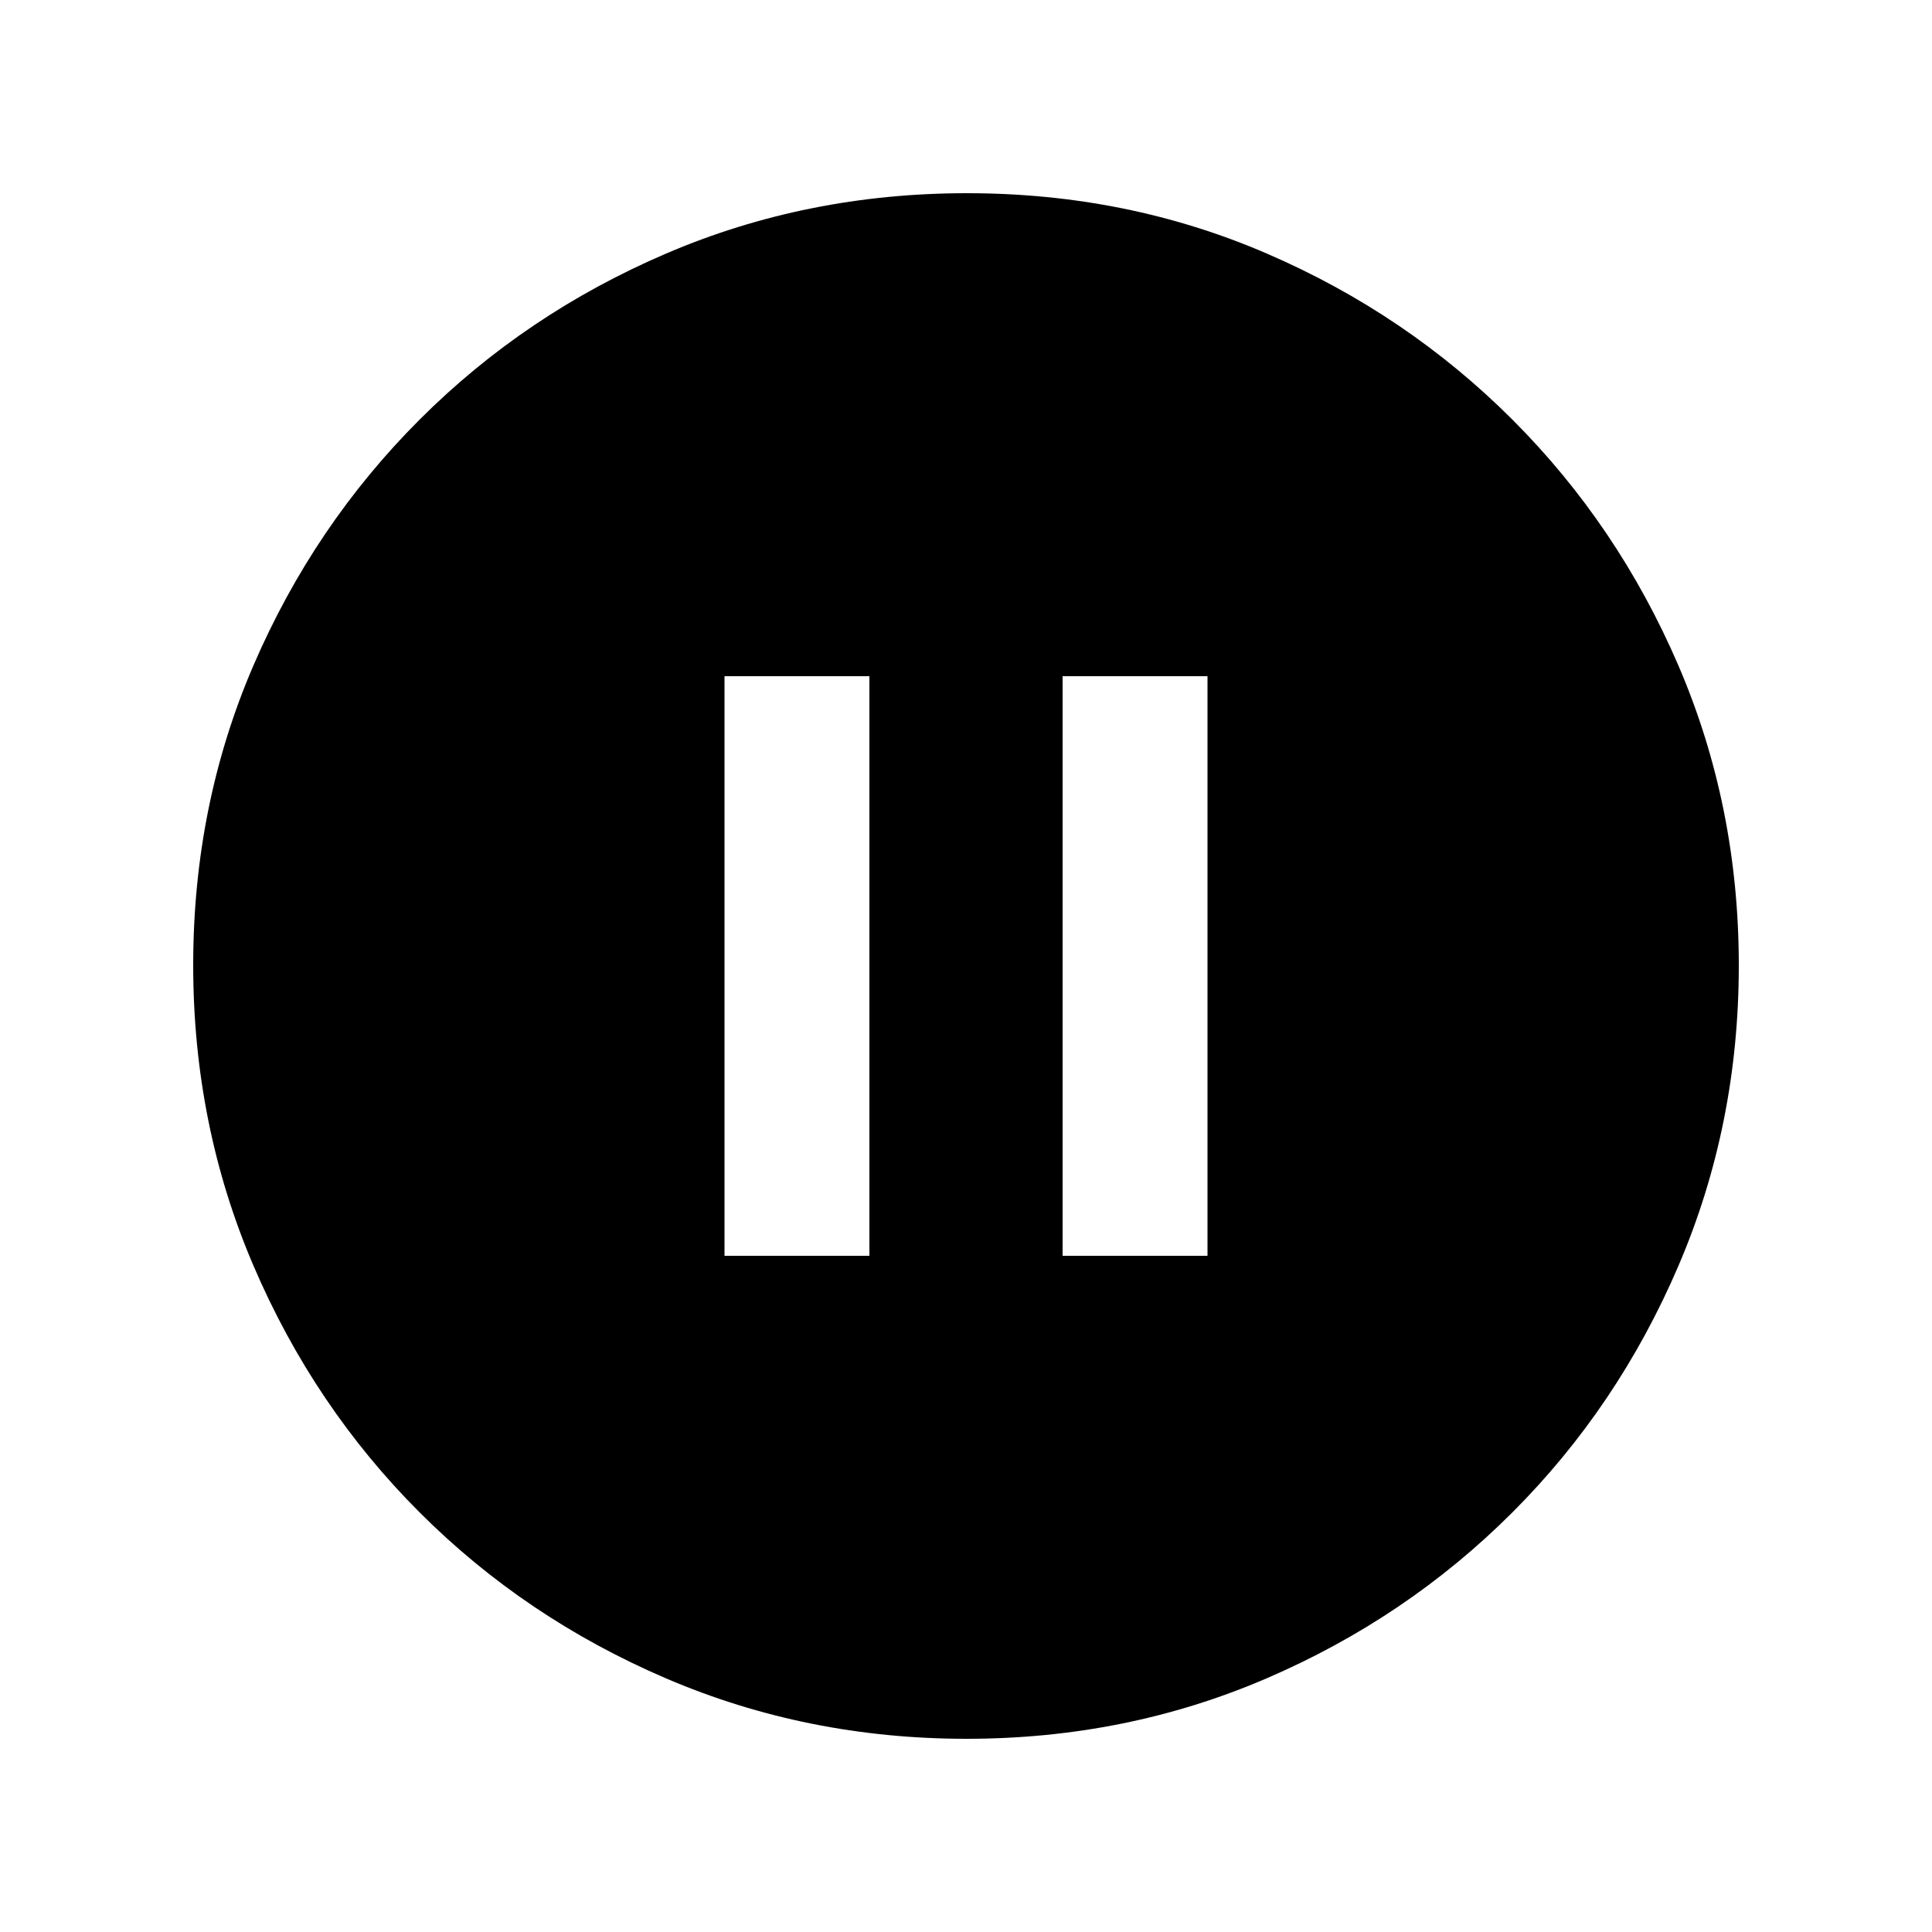 <svg xmlns="http://www.w3.org/2000/svg" height="20" viewBox="0 -960 960 960" width="20"><path d="M360-336h72v-288h-72v288Zm168 0h72v-288h-72v288ZM480.28-96Q401-96 331-126t-122.5-82.5Q156-261 126-330.96t-30-149.5Q96-560 126-629.5q30-69.5 82.5-122T330.96-834q69.96-30 149.5-30t149.04 30q69.5 30 122 82.5T834-629.28q30 69.73 30 149Q864-401 834-331t-82.5 122.5Q699-156 629.28-126q-69.73 30-149 30Z"/></svg>